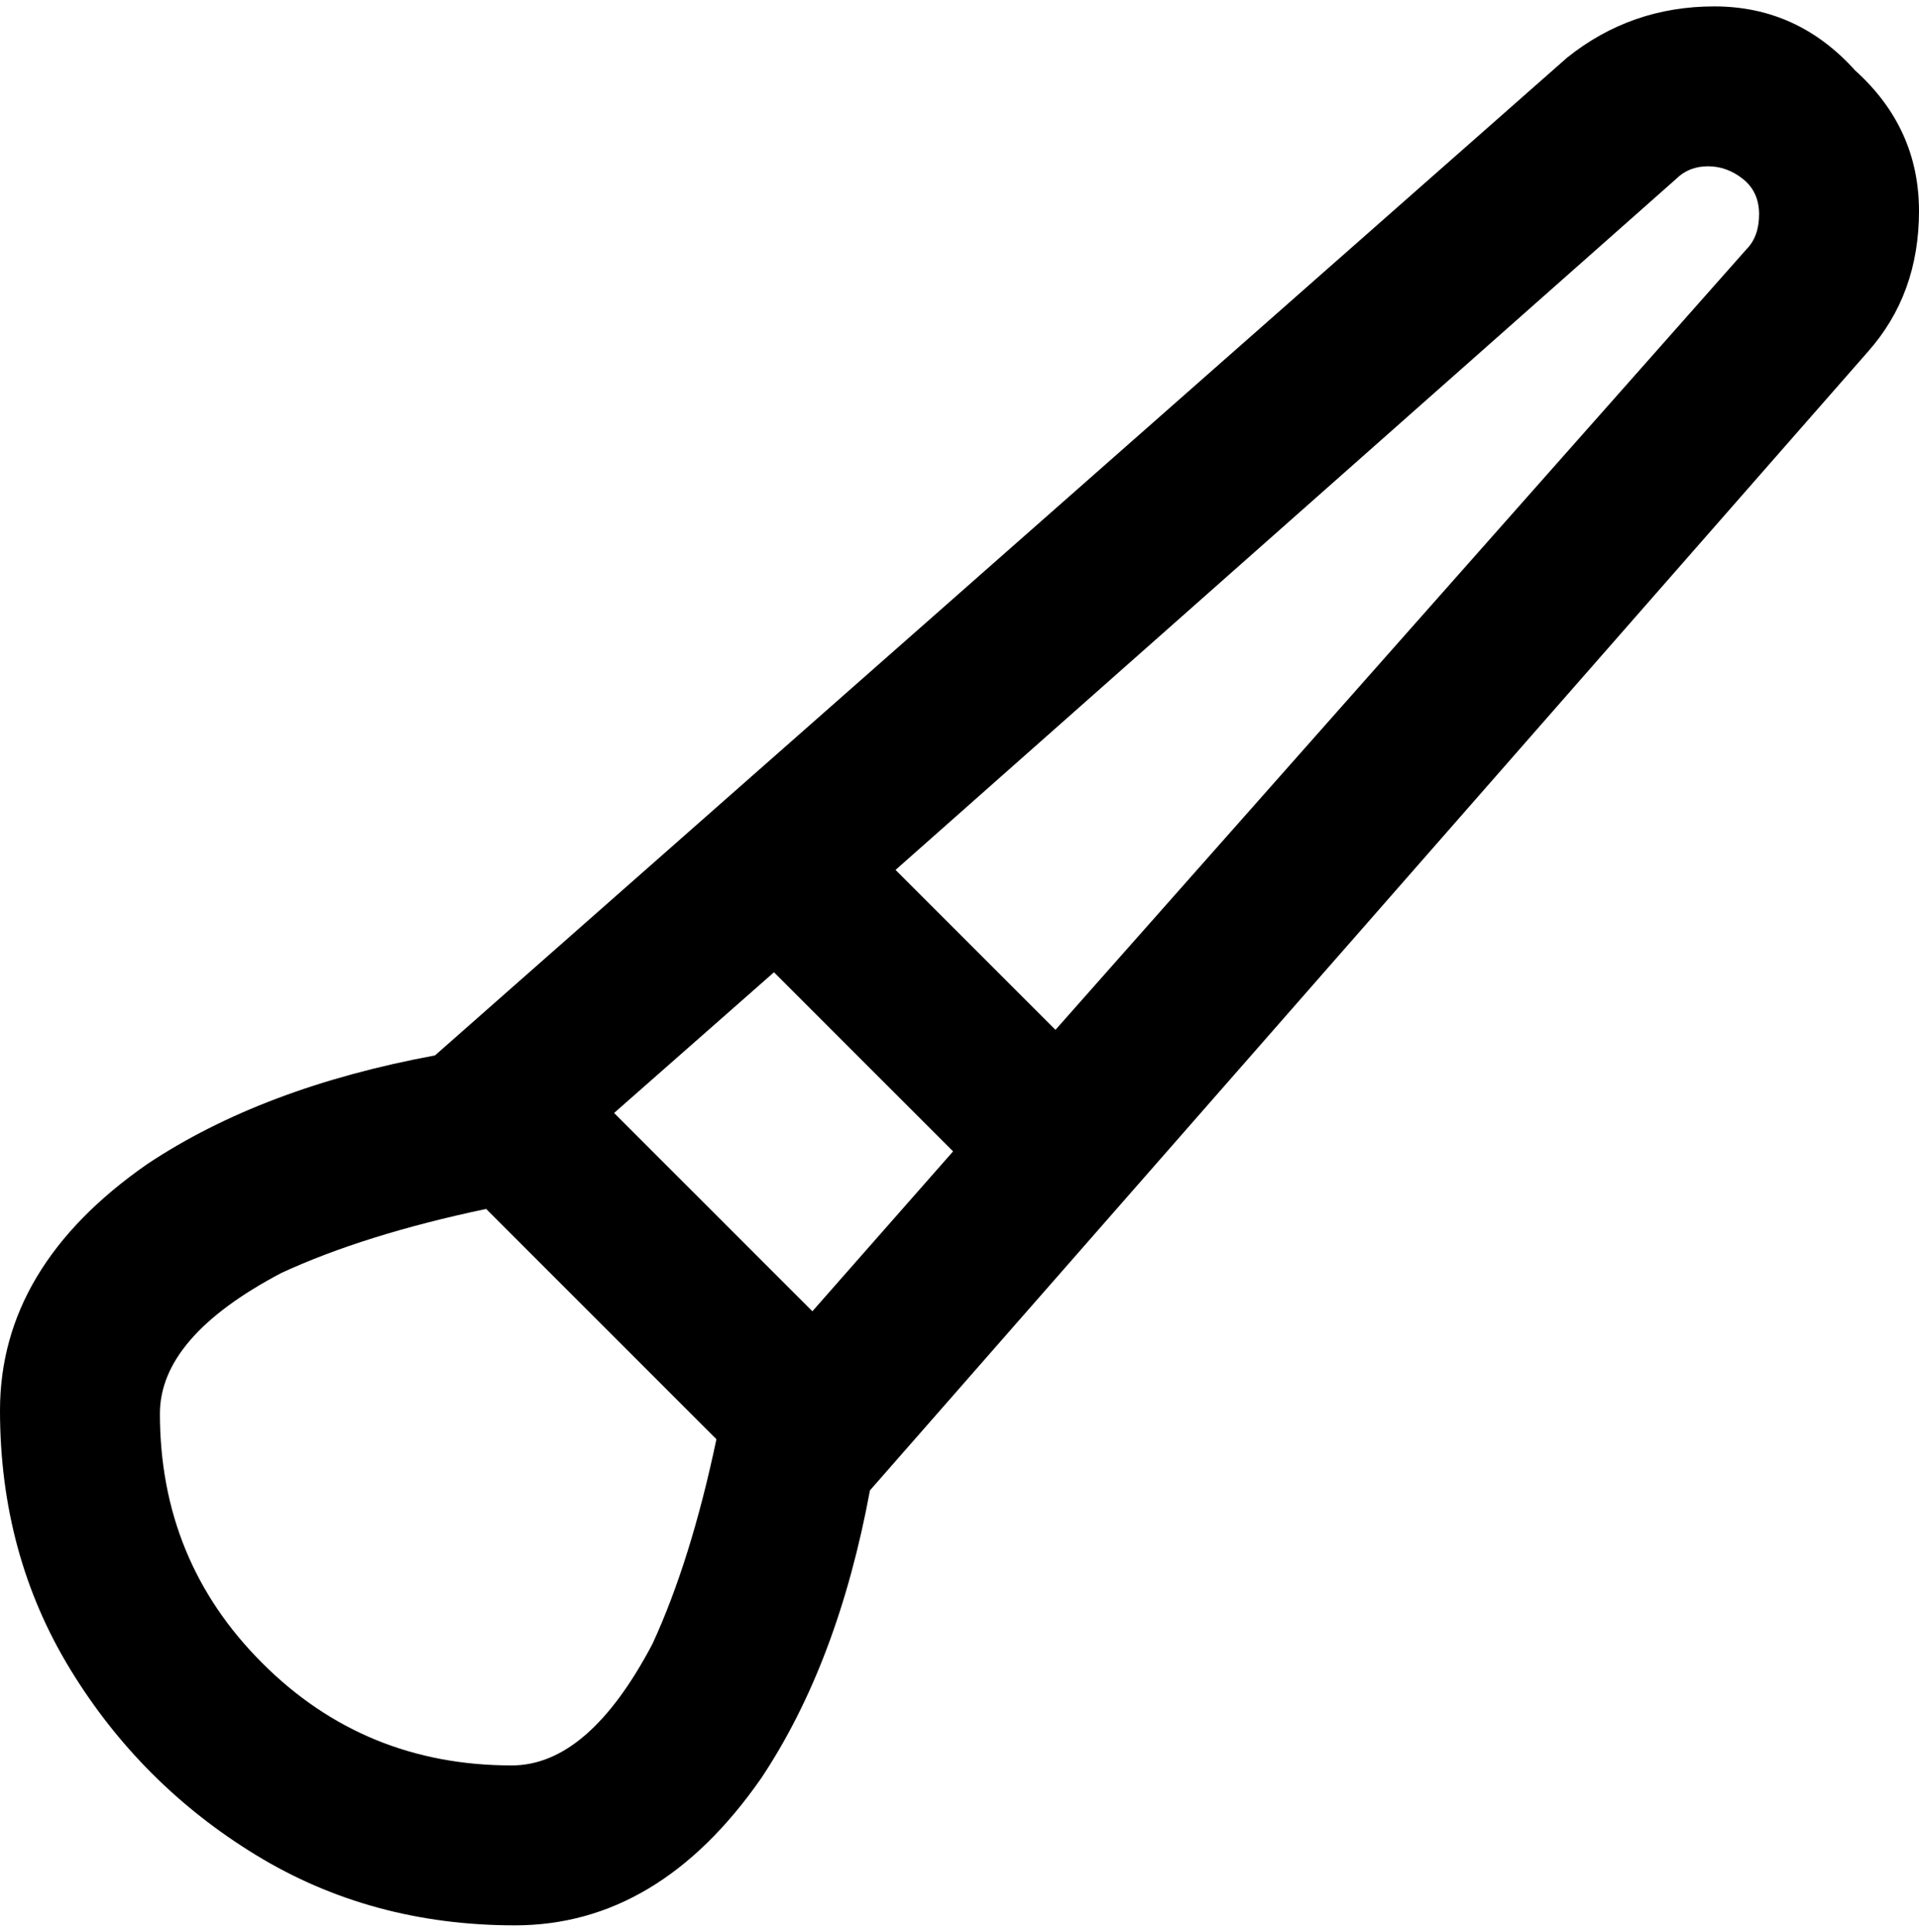 <svg viewBox="0 0 300 302.001" xmlns="http://www.w3.org/2000/svg"><path d="M290 11q-9-10-22-10t-23 8L68 165q-27 5-45 17-23 16-23 38.5T11 261q11 18 29 29t40.5 11q22.5 0 38.5-23 12-18 17-45L292 55q8-9 8-22t-10-22zM127 205l-31-31 25-22 28 28-22 25zm-47 71q-23 0-39-16t-16-39q0-12 19-22 13-6 32-10l36 36q-4 19-10 32-10 19-22 19zM273 39L165 161l-25-25L262 28q2-2 5-2t5.5 2q2.5 2 2.5 5.5t-2 5.5z"/></svg>